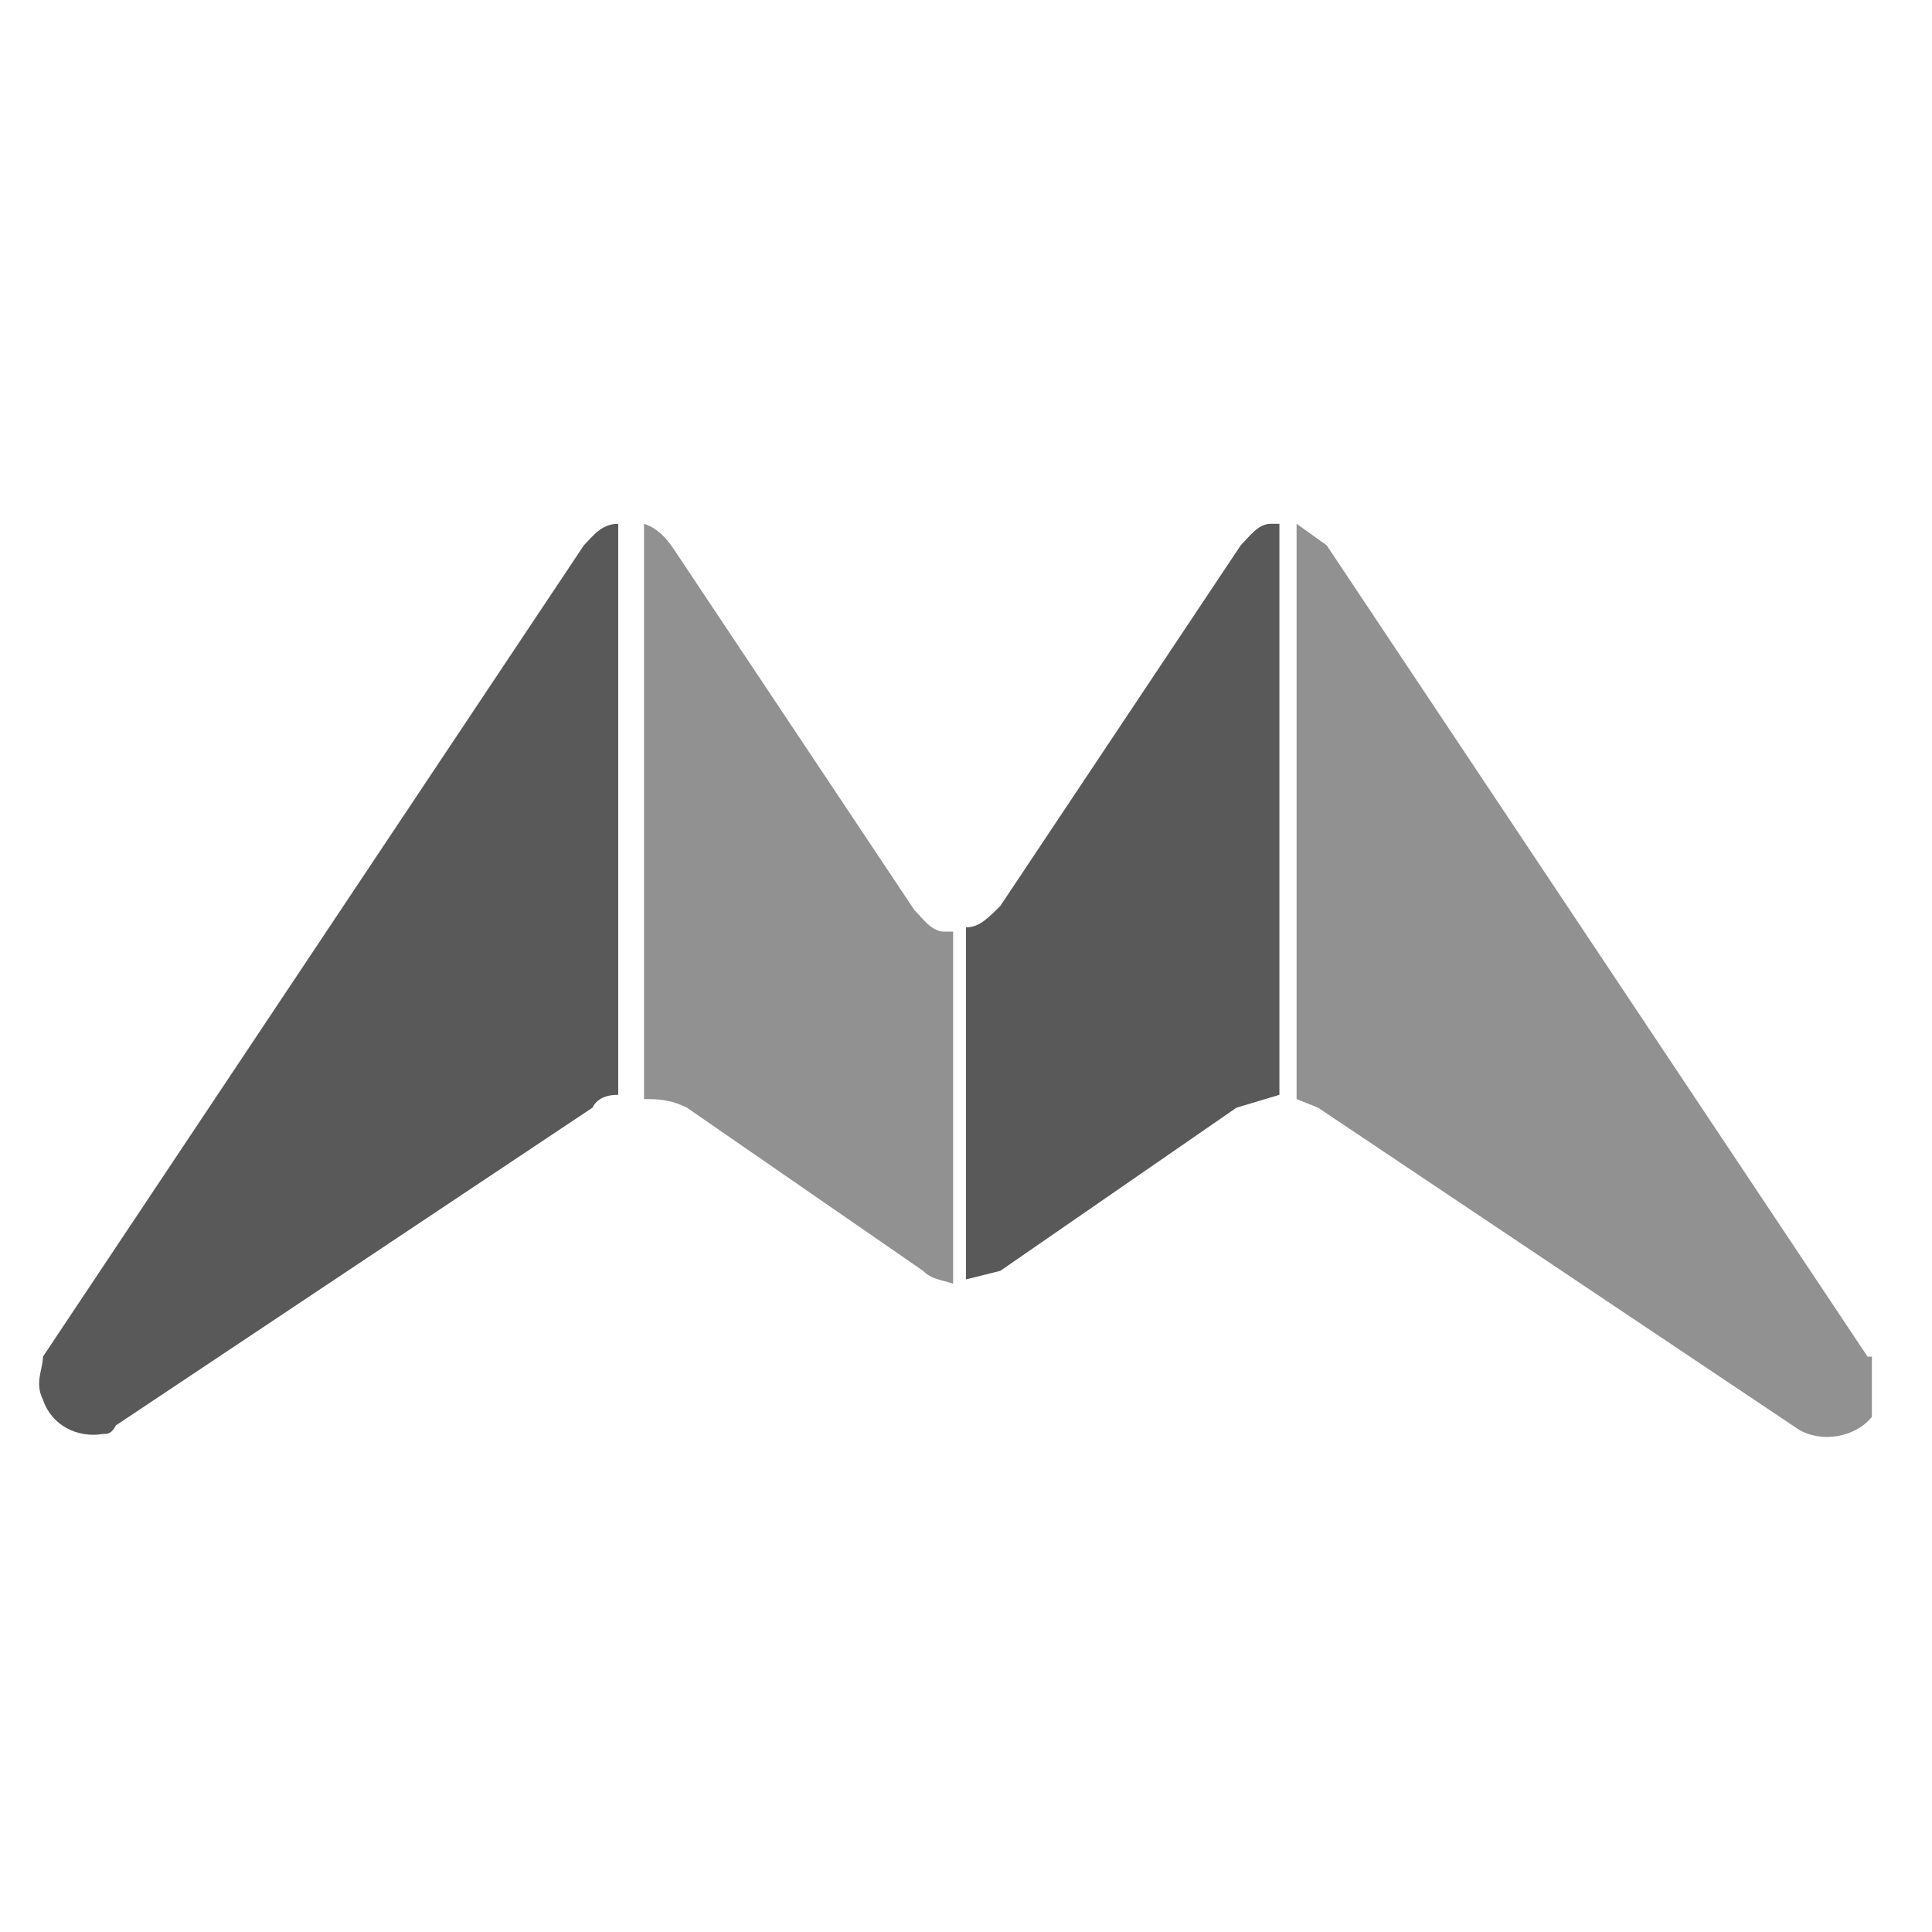 <svg height="45" width="45" xmlns="http://www.w3.org/2000/svg">
  <g fill="none" fill-rule="evenodd">
    <path d="M14.4 12.2c-.4 0-.6.3-.8.5L1 31.6c0 .3-.2.6 0 1 .2.6.8.9 1.4.8.1 0 .2 0 .3-.2l11.1-7.4c.1-.2.3-.3.6-.3z" fill="#595959"/>
    <path d="M22 21.7c-.3 0-.5-.3-.7-.5l-5.6-8.4c-.2-.3-.4-.5-.7-.6v13.4c.3 0 .6 0 1 .2l5.5 3.8c.2.2.4.2.7.3v-8.2z" fill="#919191"/>
    <path d="M29.6 12.2c-.3 0-.5.3-.7.5l-5.6 8.4c-.3.3-.5.5-.8.5v8.2l.8-.2 5.5-3.8 1-.3V12.2z" fill="#595959"/>
    <path d="M43.5 31.6L30.9 12.7l-.7-.5v13.4l.5.2 11.2 7.5c.5.3 1.3.2 1.7-.3v-1.4z" fill="#919191"/>
  </g>
</svg>